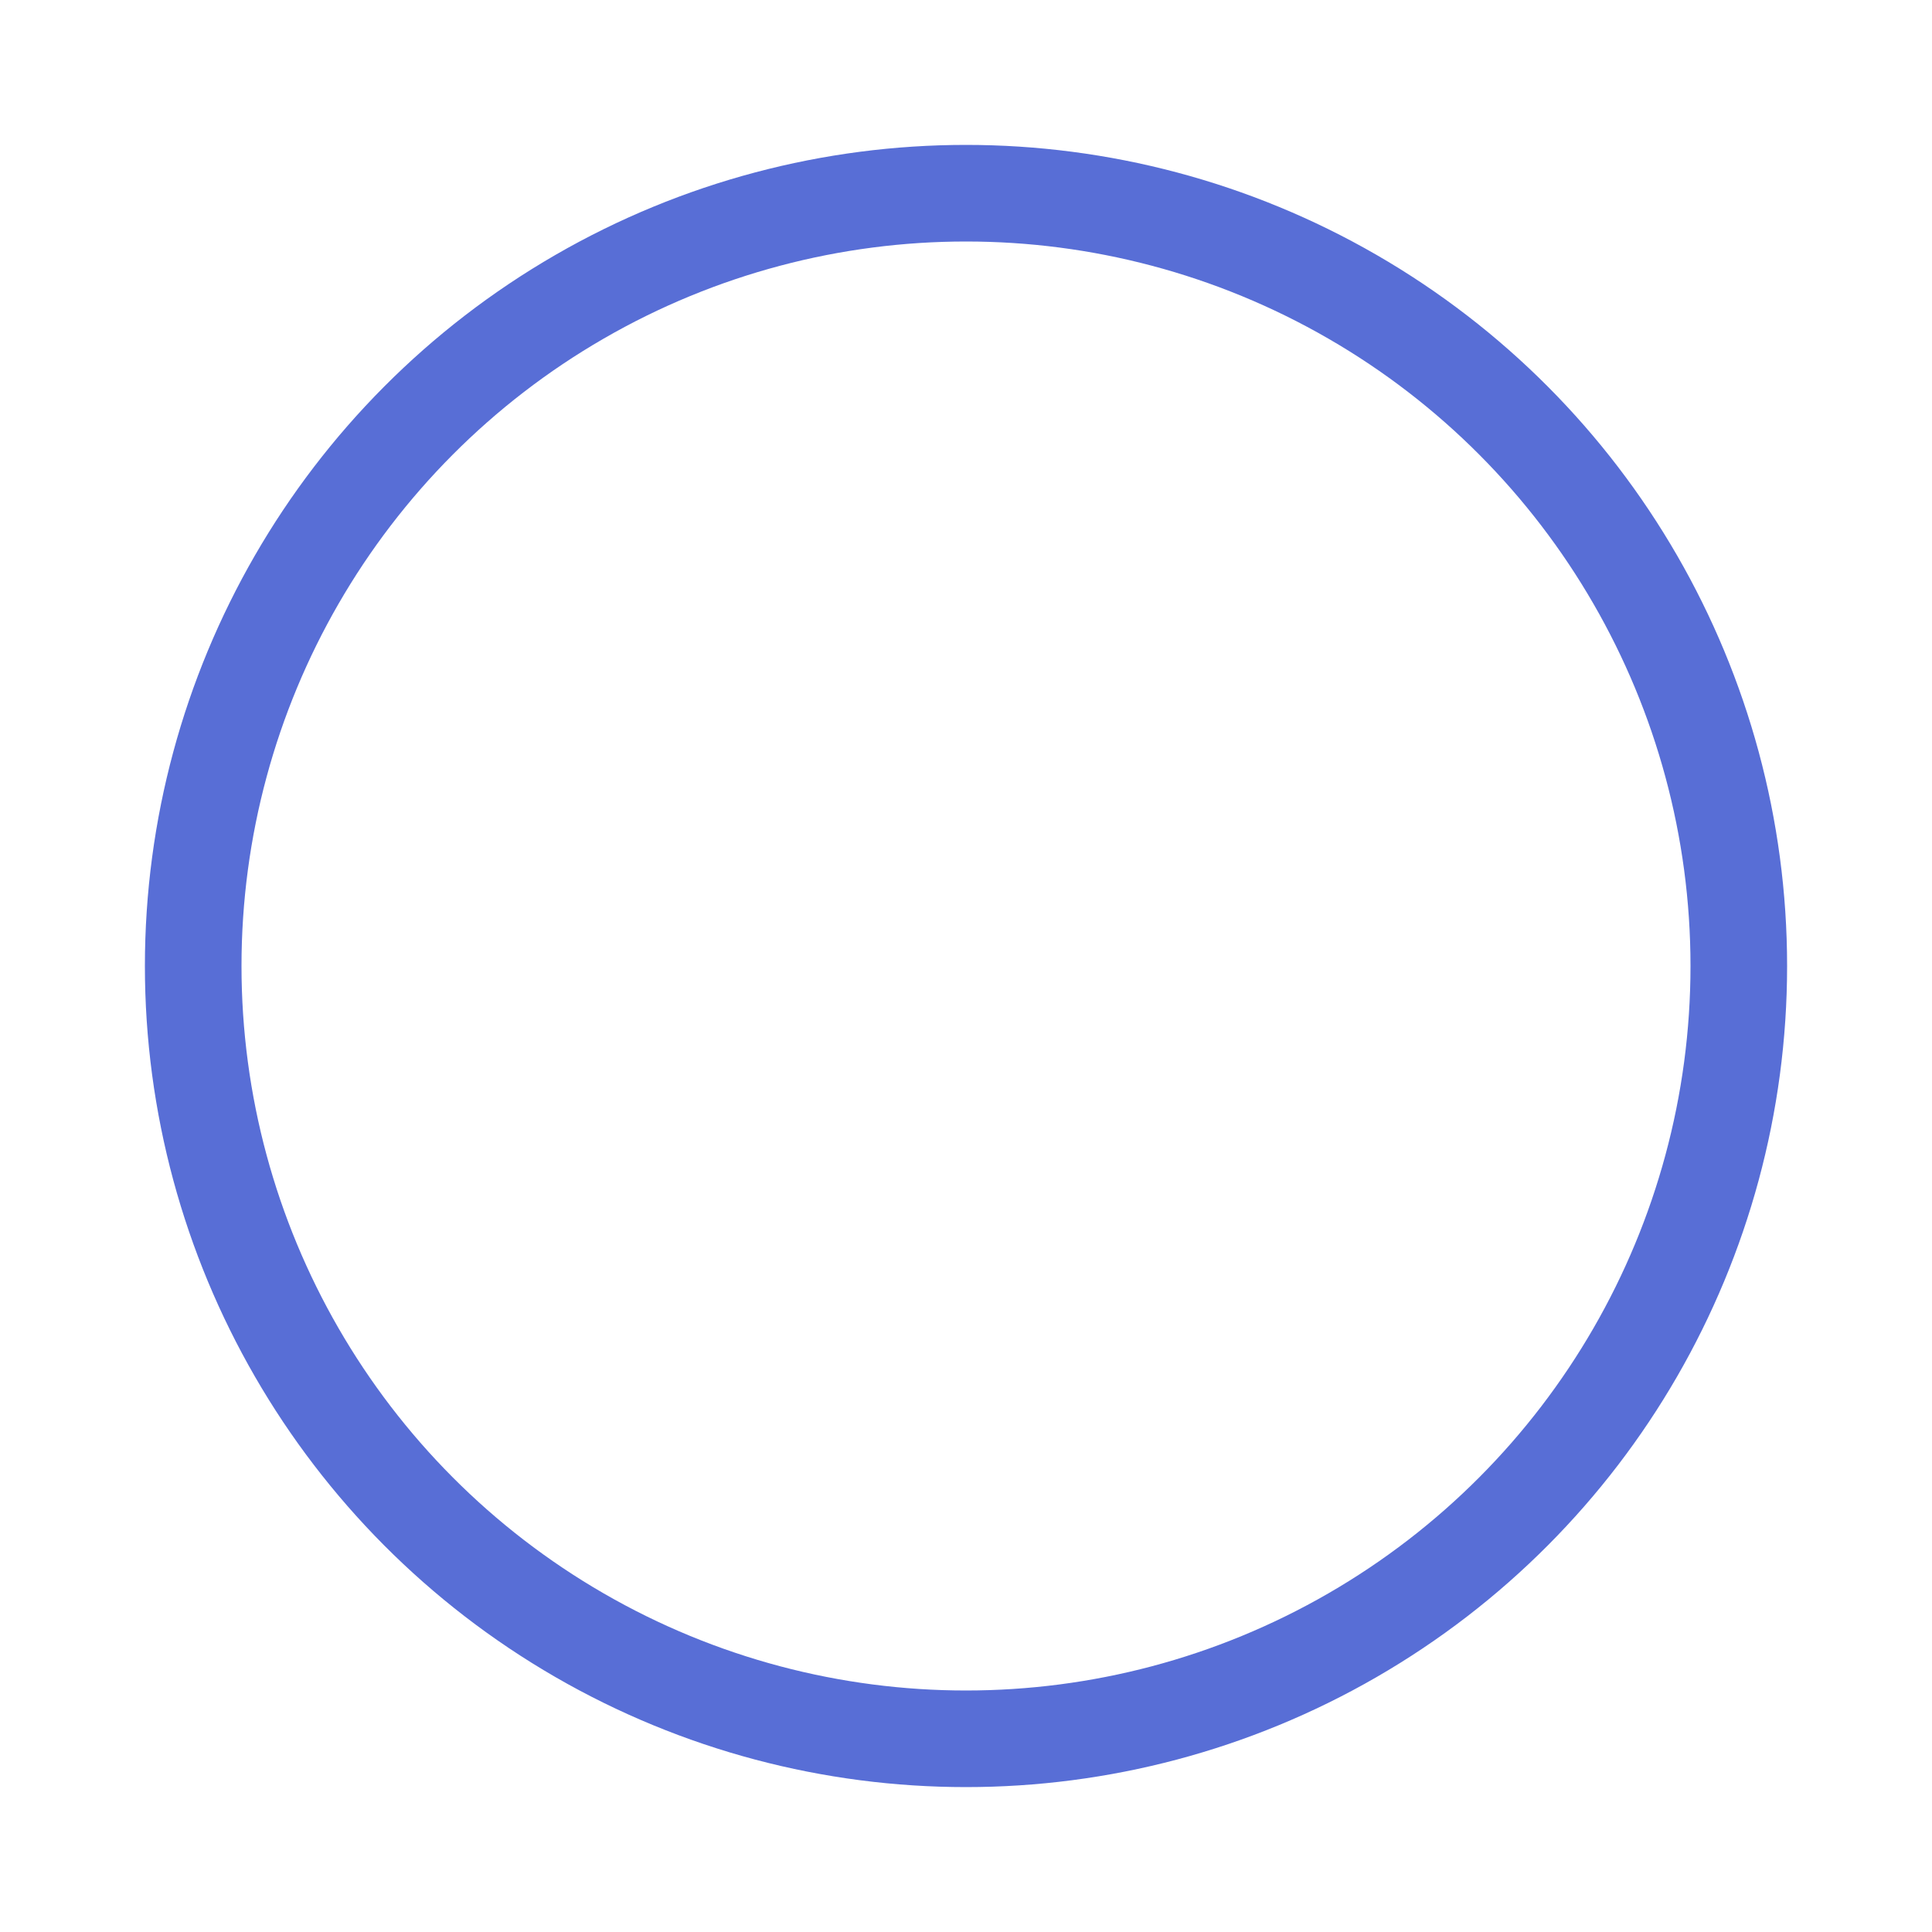 <svg xmlns="http://www.w3.org/2000/svg" viewBox="0 0 200 200" xml:space="preserve" width="200" height="200"><g><circle cx="100" cy="100" r="80" stroke="#586ed6" stroke-width="10" stroke-linecap="round" fill="none" /><animateTransform attributeName="transform" repeatCount="indefinite" dur="1s" type="rotate" from="360 100 100" to="0 100 100" additive="sum" /><animate attributeName="stroke-dasharray" repeatCount="indefinite" dur="2s" values="470;251;470" keyTimes="0;0.5;1"></animate></g></svg>